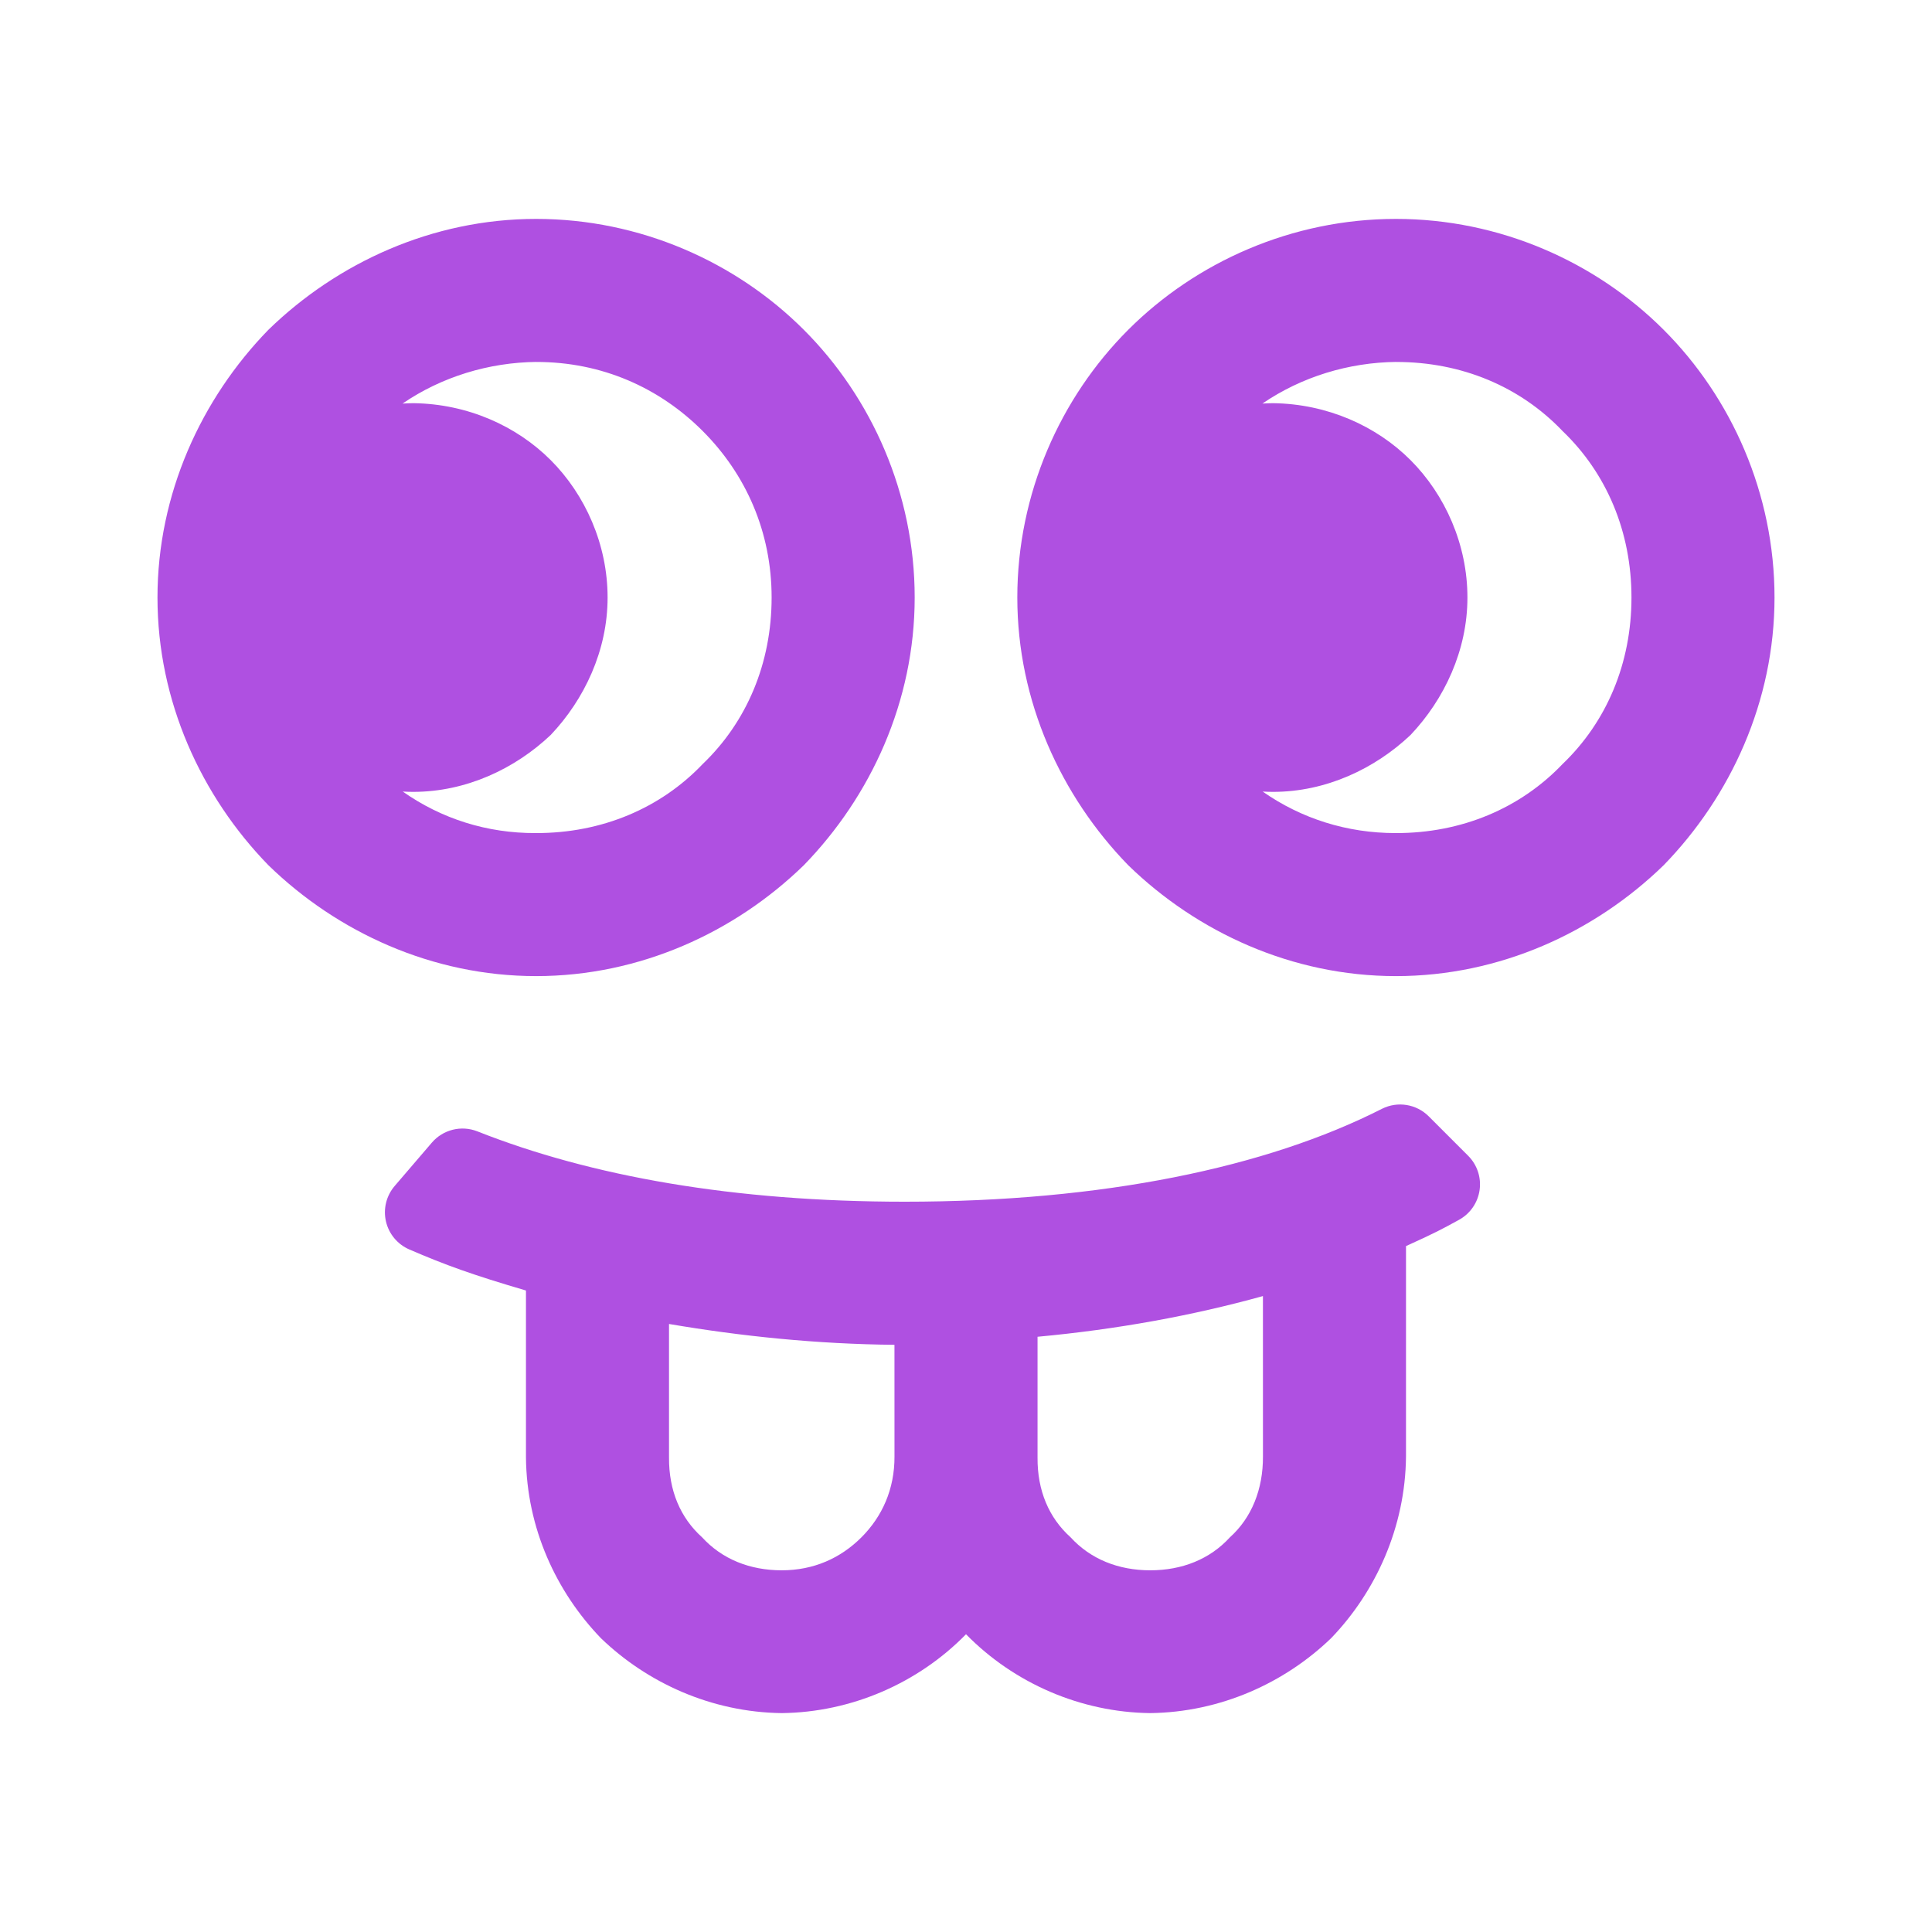 <svg clip-rule="evenodd" fill-rule="evenodd" stroke-linejoin="round" stroke-miterlimit="2" viewBox="0 0 250 250" xmlns="http://www.w3.org/2000/svg"><path fill="rgb(175, 80, 225)" d="m180.628 28.326c13.439 0 25.853 5.555 34.646 14.348s14.348 21.207 14.348 34.646c0 13.436-5.677 25.727-14.348 34.641-8.914 8.671-21.207 14.347-34.646 14.347-13.428 0-25.72-5.676-34.635-14.347-8.673-8.912-14.353-21.204-14.353-34.641 0-13.44 5.56-25.855 14.353-34.647 8.794-8.792 21.207-14.347 34.635-14.347zm.073 18.506c-6.186.065-12.28 1.923-17.343 5.388.463-.028.924-.045 1.383-.049 7.009.094 13.36 2.944 17.782 7.367 4.475 4.478 7.362 10.929 7.362 17.782 0 6.858-3.007 13.189-7.361 17.786-4.597 4.353-10.929 7.362-17.787 7.362-.447 0-.896-.015-1.348-.041 5.03 3.518 10.931 5.372 17.197 5.373 8.578.024 16.174-3.235 21.602-8.927 5.708-5.462 8.924-13.038 8.924-21.553 0-8.51-3.216-16.086-8.925-21.552-5.428-5.692-12.993-8.944-21.555-8.93.009-.001.039-.004.069-.006zm-62.341 30.488c0 13.436-5.676 25.727-14.348 34.641-8.914 8.671-21.205 14.347-34.644 14.347-13.429 0-25.721-5.676-34.636-14.347-8.674-8.912-14.354-21.204-14.354-34.641 0-13.44 5.68-25.733 14.354-34.647 8.916-8.67 21.207-14.347 34.636-14.347 13.439 0 25.852 5.555 34.644 14.348 8.794 8.793 14.348 21.207 14.348 34.646zm-48.919-30.488c-6.191.065-12.289 1.923-17.351 5.39.473-.029.944-.047 1.413-.051 7.018.095 13.342 2.949 17.758 7.367 4.476 4.478 7.362 10.929 7.362 17.782 0 6.858-3.007 13.189-7.363 17.786-4.597 4.355-10.928 7.362-17.789 7.362-.448 0-.901-.015-1.355-.042 5.019 3.528 10.901 5.399 17.21 5.374 8.578.024 16.171-3.235 21.596-8.926 5.708-5.464 8.925-13.039 8.925-21.554 0-8.51-3.338-15.963-8.923-21.551-5.559-5.561-12.992-8.945-21.552-8.931.009-.001.039-.004.069-.006zm119.354 111.013c-2.099 1.151-3.062 1.681-6.858 3.398l-.002 27.225c-.081 9.15-3.919 17.525-9.689 23.512-5.984 5.772-14.3 9.588-23.421 9.695-8.931-.102-17.586-3.835-23.824-10.204-6.226 6.369-14.885 10.101-23.827 10.204-9.114-.106-17.43-3.923-23.417-9.695-5.771-5.987-9.615-14.249-9.698-23.4v-21.588c-6.874-2.016-10.426-3.295-15.099-5.315-1.525-.662-2.645-2.007-3.018-3.627s.046-3.32 1.127-4.582l4.809-5.609c1.45-1.691 3.81-2.278 5.883-1.466 14.766 5.841 33.238 9.102 55.282 9.107 25.664 0 46.85-4.431 61.786-12.023 2.016-1.012 4.453-.618 6.048.977l5.101 5.101c1.166 1.165 1.714 2.809 1.481 4.44-.233 1.632-1.219 3.058-2.664 3.85zm-73.052 16.174c-10.042-.096-19.845-1.108-29.172-2.697v17.291c-.027 4.27 1.47 7.785 4.274 10.31 2.589 2.832 6.188 4.274 10.31 4.274 4.132 0 7.612-1.564 10.32-4.274 2.663-2.665 4.297-6.213 4.271-10.483zm47.68-6.308c-9.071 2.522-18.865 4.312-29.166 5.266v15.636c-.028 4.27 1.468 7.785 4.272 10.309 2.587 2.831 6.19 4.275 10.312 4.275 4.129 0 7.731-1.441 10.315-4.274 2.803-2.523 4.296-6.213 4.27-10.483z" stroke-linecap="round" stroke-width="8"/></svg>